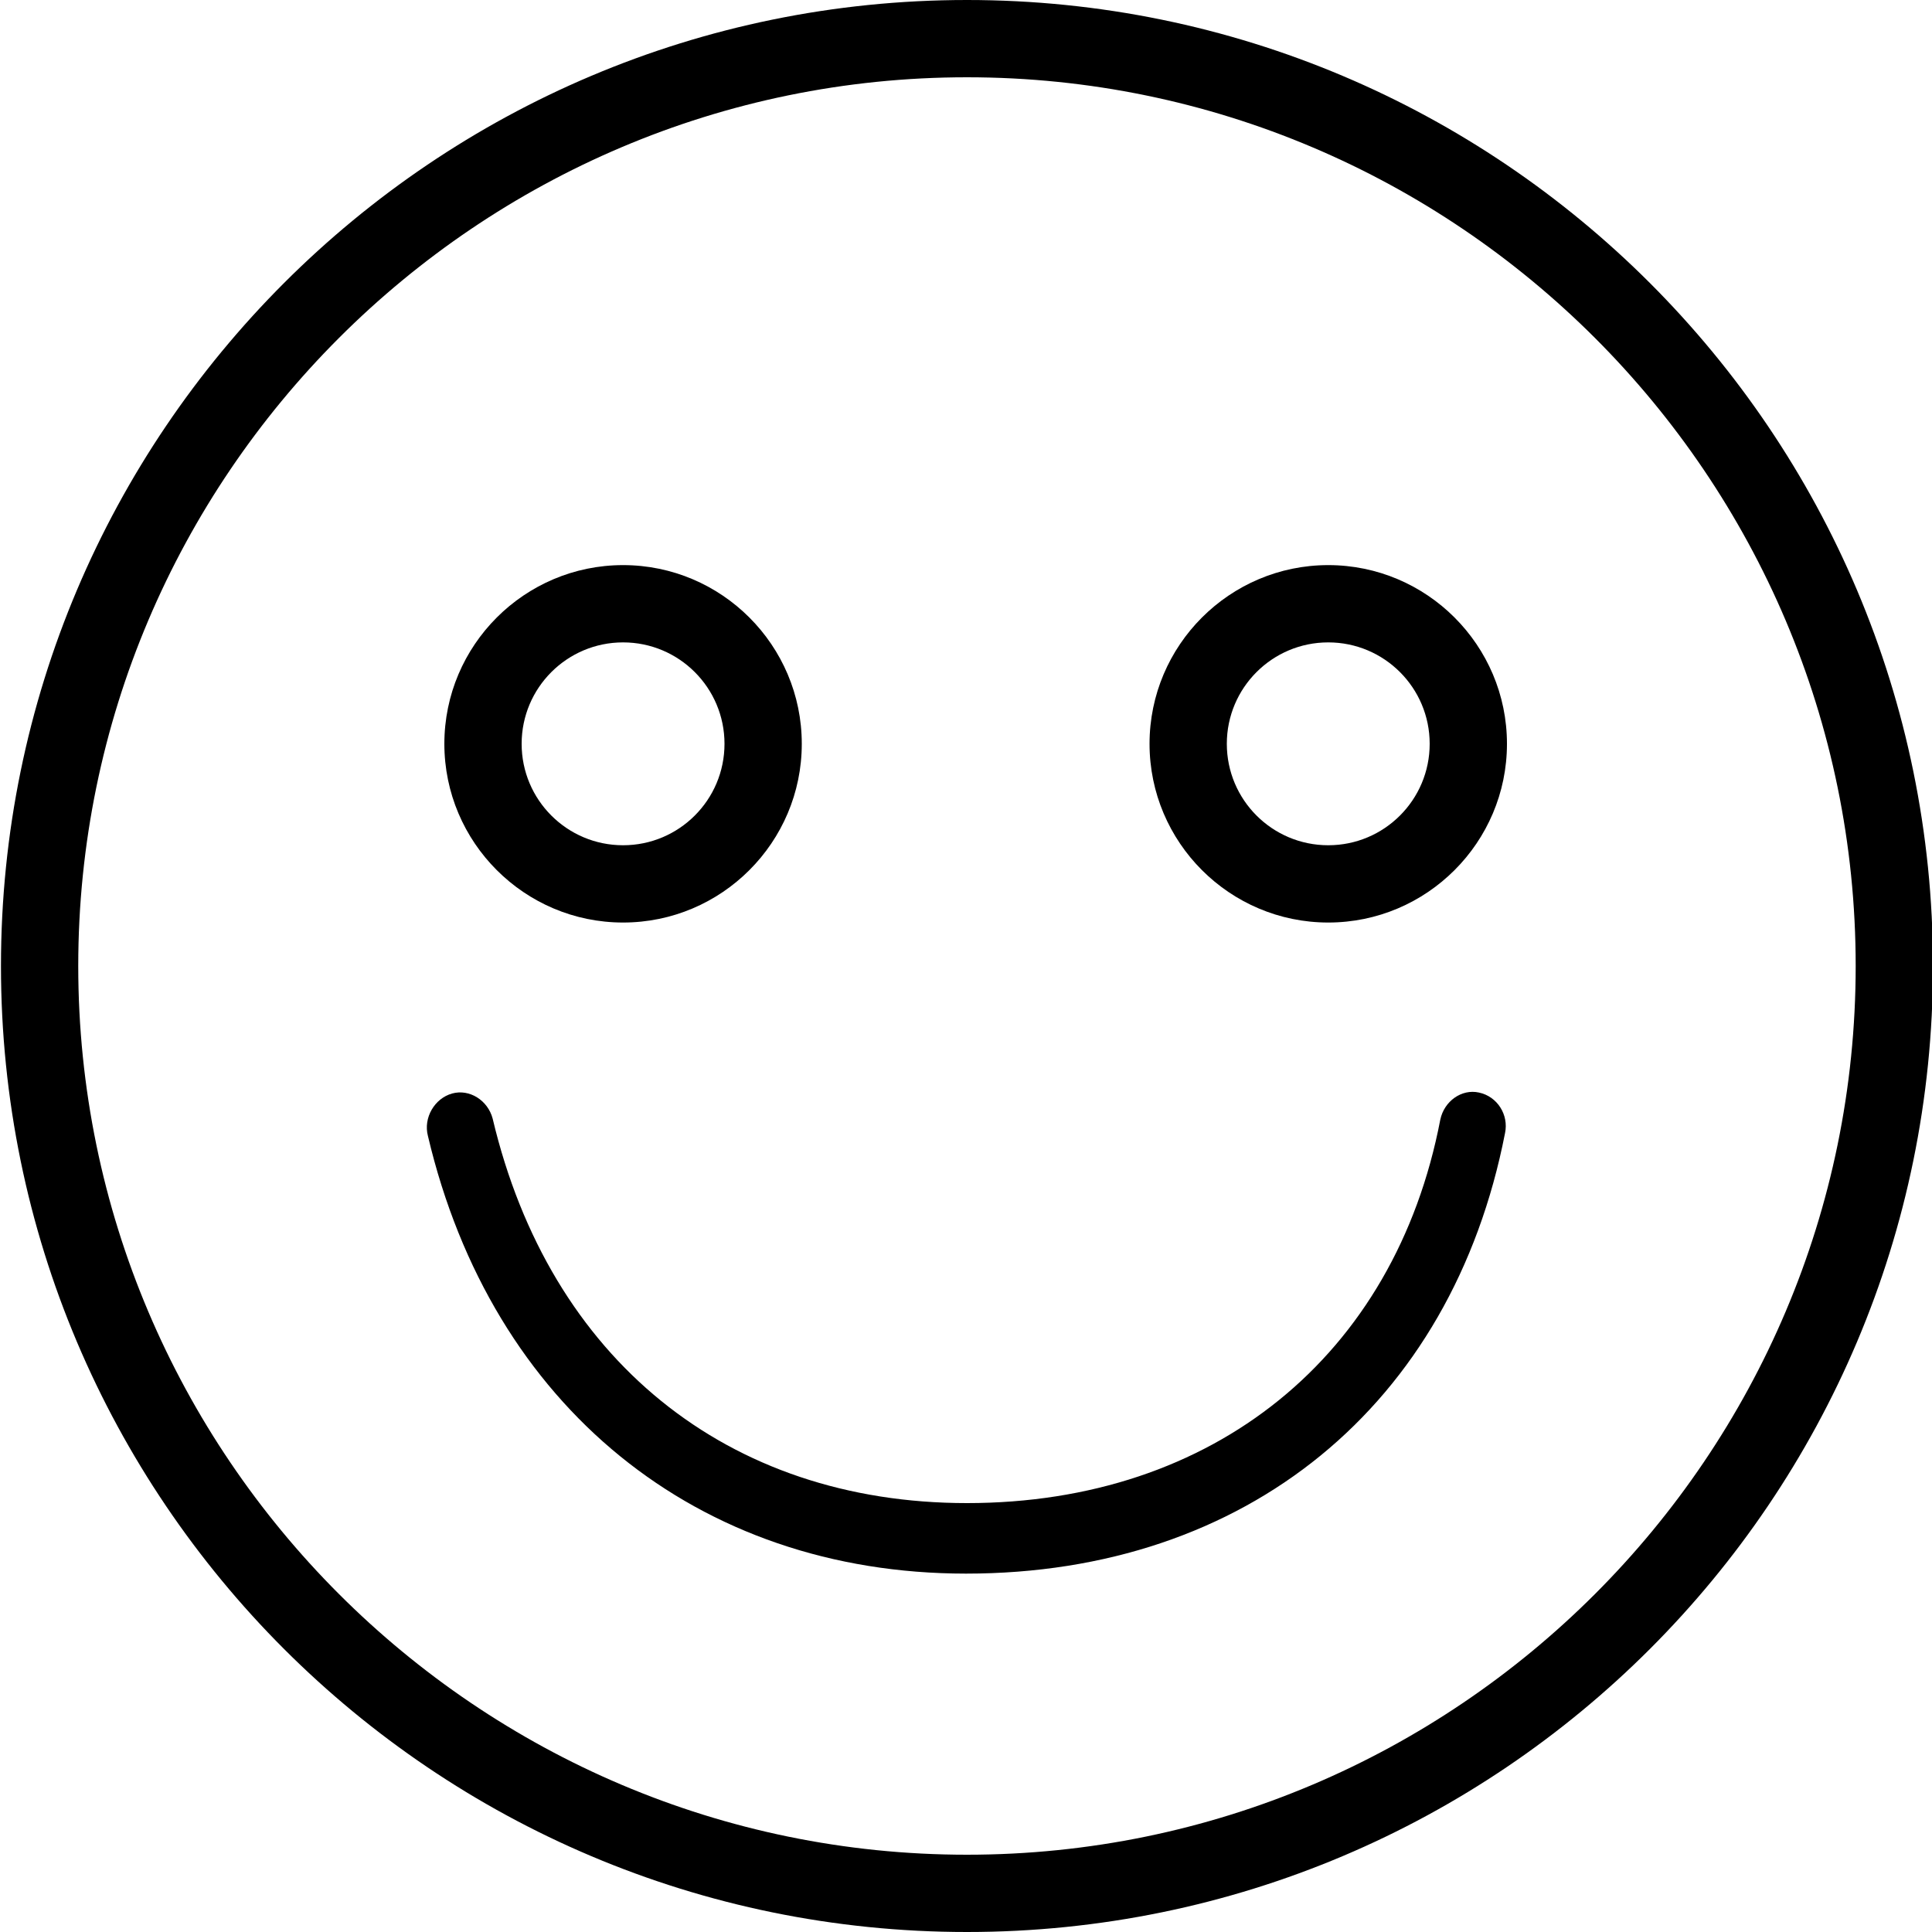 <?xml version="1.0" encoding="utf-8"?>
<!-- Generator: Adobe Illustrator 21.0.0, SVG Export Plug-In . SVG Version: 6.00 Build 0)  -->
<svg version="1.1" id="Layer_3" xmlns="http://www.w3.org/2000/svg" xmlns:xlink="http://www.w3.org/1999/xlink" x="0px" y="0px"
	 width="200px" height="200px" viewBox="0 0 200 200" style="enable-background:new 0 0 200 200;" xml:space="preserve">
<g>
	<path d="M100.1,8c50.7,0,92,41.3,92,92s-41.3,92-92,92s-92-41.3-92-92S49.4,8,100.1,8 M100.1,0C44.9,0,0.1,44.8,0.1,100
		s44.8,100,100,100s100-44.8,100-100S155.3,0,100.1,0L100.1,0z"/>
</g>
<g>
	<path d="M64.5,66.5C70.3,66.5,75,71.2,75,77s-4.7,10.5-10.5,10.5S54,82.8,54,77S58.7,66.5,64.5,66.5 M64.5,58.5
		C54.3,58.5,46,66.8,46,77s8.3,18.5,18.5,18.5S83,87.2,83,77S74.7,58.5,64.5,58.5L64.5,58.5z"/>
</g>
<g>
	<path d="M137.5,66.5c5.8,0,10.5,4.7,10.5,10.5s-4.7,10.5-10.5,10.5S127,82.8,127,77S131.7,66.5,137.5,66.5 M137.5,58.5
		c-10.2,0-18.5,8.3-18.5,18.5s8.3,18.5,18.5,18.5S156,87.2,156,77S147.7,58.5,137.5,58.5L137.5,58.5z"/>
</g>
<g>
	<path d="M100,162.9c-27.8,0-49.1-17.3-55.7-45.3c-0.5-1.9,0.7-3.9,2.5-4.4c1.8-0.5,3.7,0.7,4.2,2.6c5.9,24.9,24.3,39.8,49.1,39.8
		c25.5,0,44.3-15.2,49-39.7c0.4-1.9,2.2-3.2,4-2.8c1.9,0.4,3.1,2.3,2.7,4.2C150.3,145.5,129,162.9,100,162.9z"/>
</g>
</svg>
